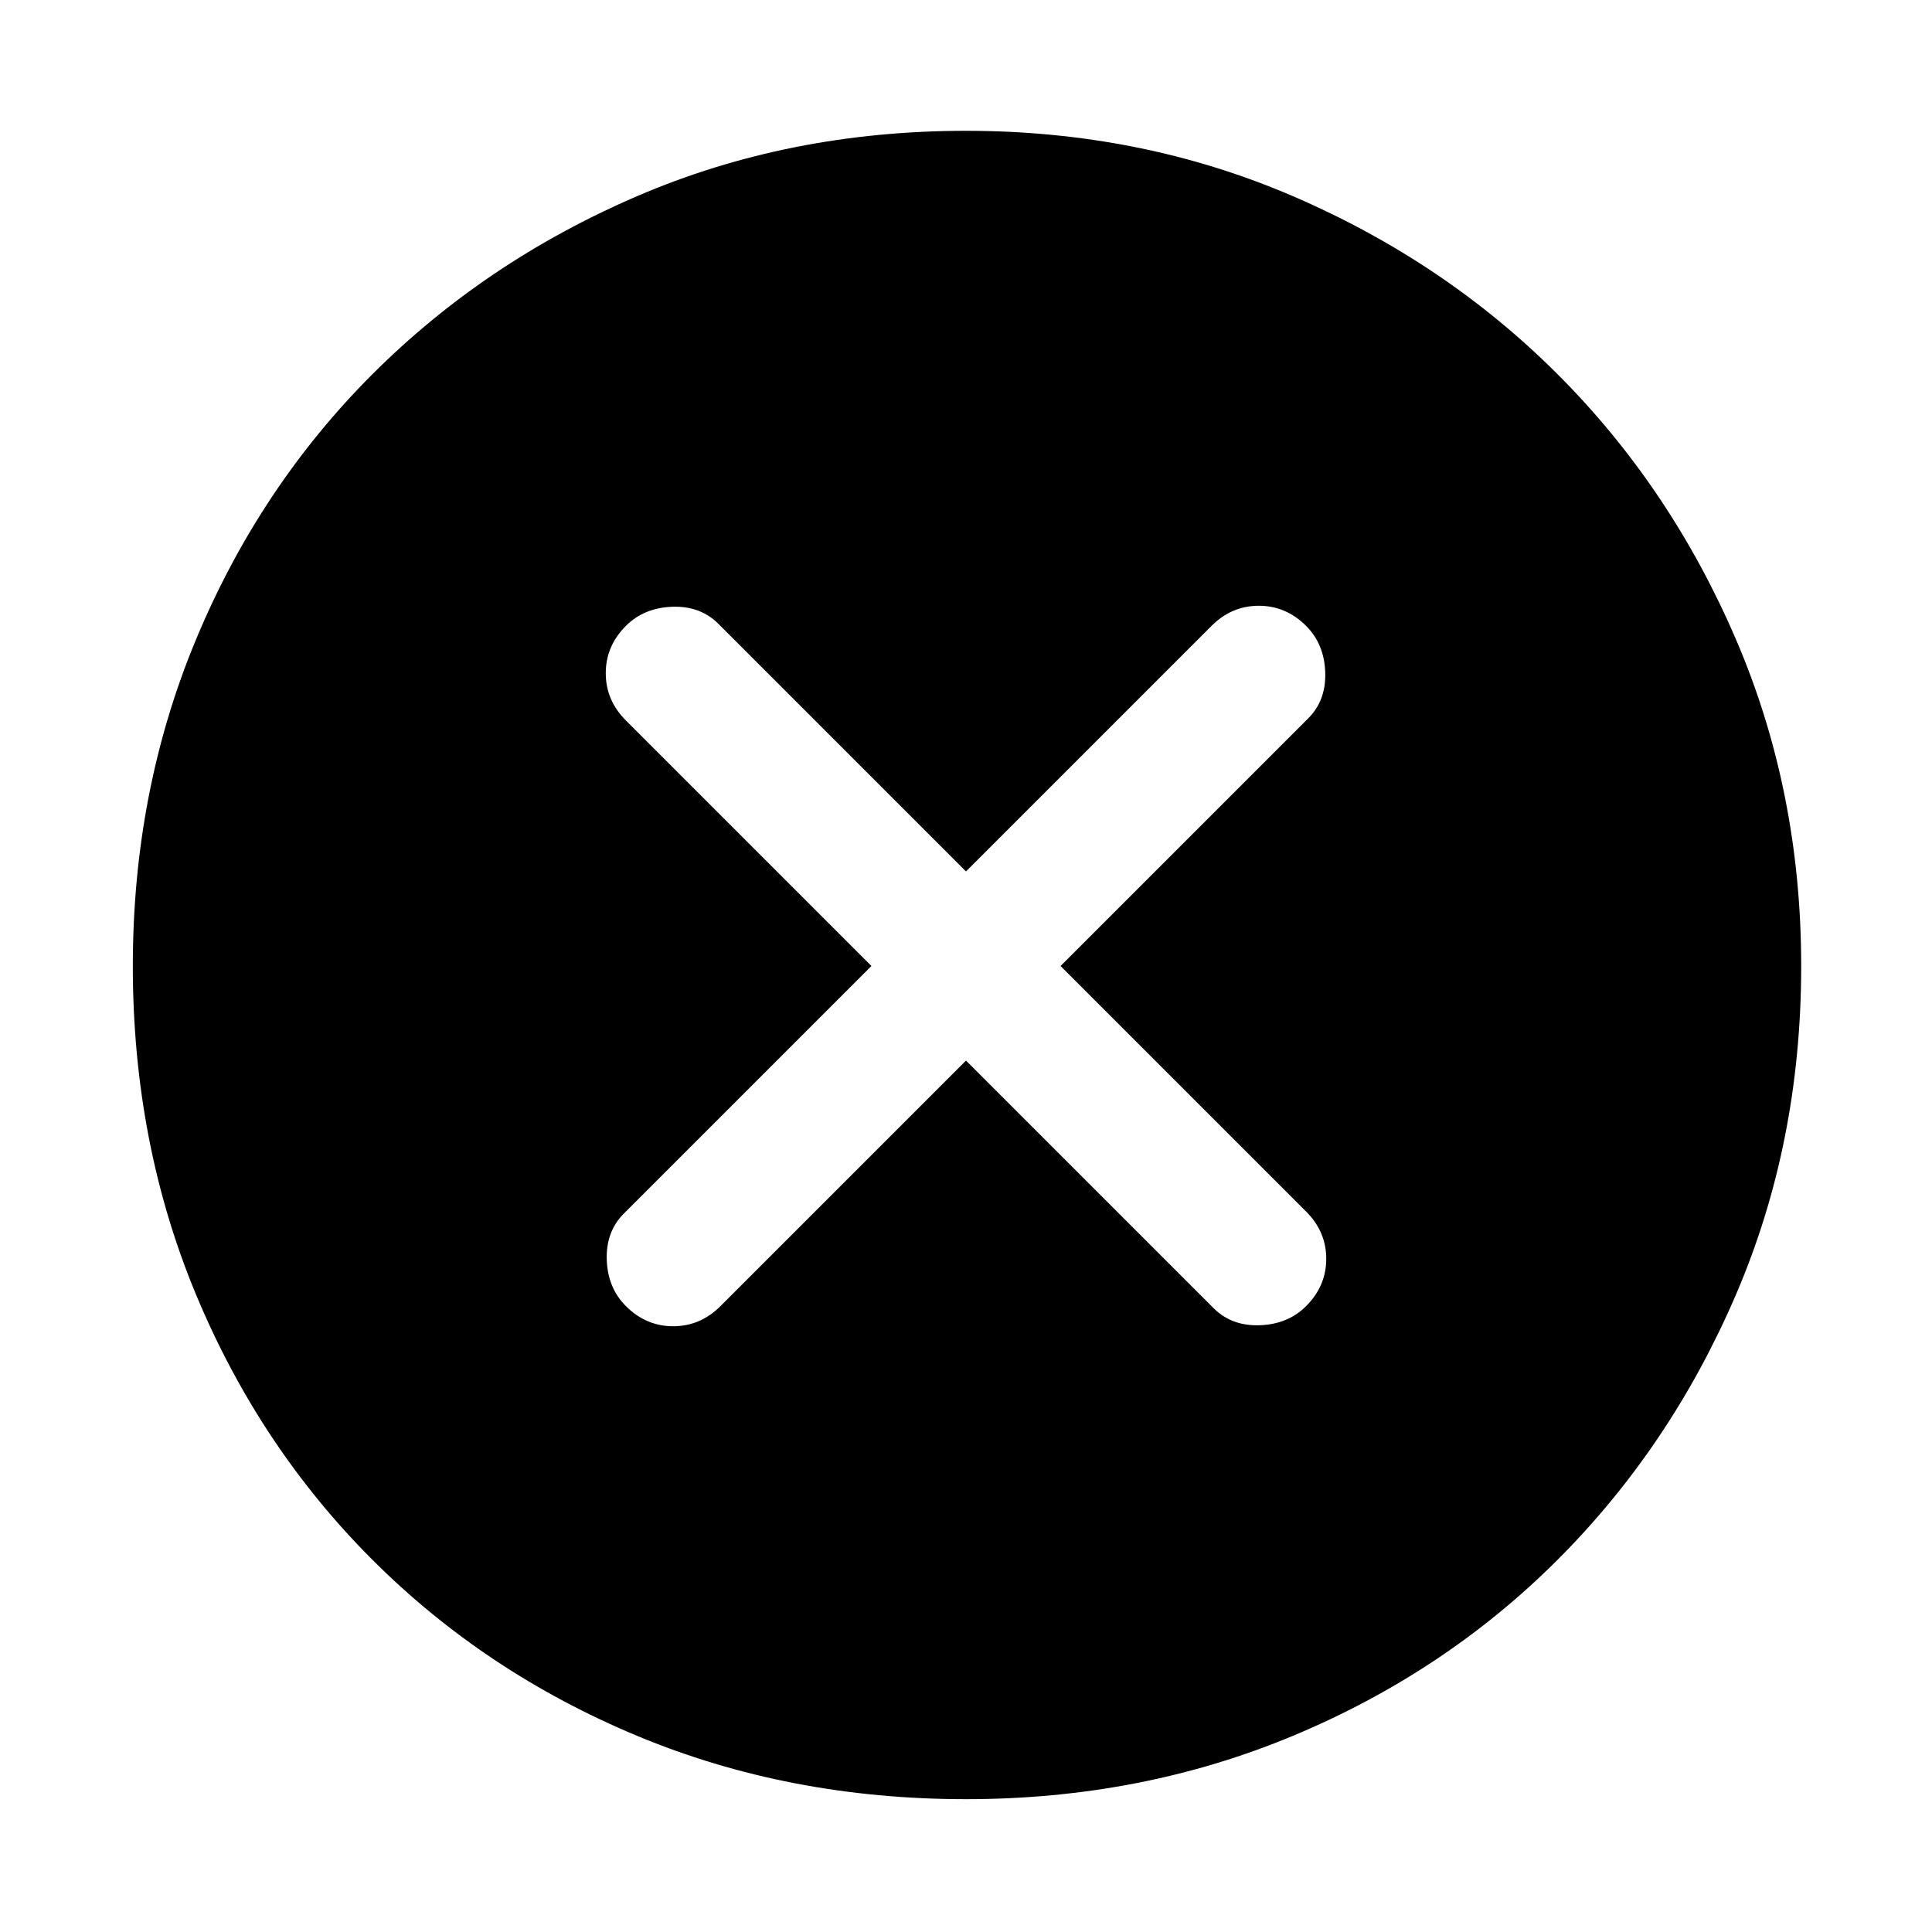 <svg xmlns="http://www.w3.org/2000/svg" height="48" width="48"><path d="M15.55 32.45q.5.5 1.175.5t1.175-.5l6.1-6.1 6.15 6.15q.45.45 1.15.425.7-.025 1.15-.475.5-.5.5-1.175t-.5-1.175l-6.1-6.1 6.15-6.15q.45-.45.425-1.15-.025-.7-.475-1.15-.5-.5-1.175-.5t-1.175.5l-6.1 6.1-6.15-6.15q-.45-.45-1.15-.425-.7.025-1.15.475-.5.5-.5 1.175t.5 1.175l6.1 6.1-6.15 6.15q-.45.45-.425 1.15.025.7.475 1.15ZM24 44.7q-4.4 0-8.175-1.575Q12.05 41.55 9.25 38.75q-2.8-2.8-4.375-6.575Q3.3 28.4 3.3 24q0-4.35 1.575-8.125Q6.45 12.1 9.25 9.3q2.8-2.8 6.575-4.425Q19.6 3.25 24 3.25q4.35 0 8.125 1.625Q35.9 6.5 38.7 9.3q2.8 2.8 4.425 6.575Q44.75 19.65 44.75 24q0 4.4-1.625 8.175Q41.5 35.95 38.7 38.75q-2.8 2.8-6.575 4.375Q28.35 44.7 24 44.7Z"/></svg>